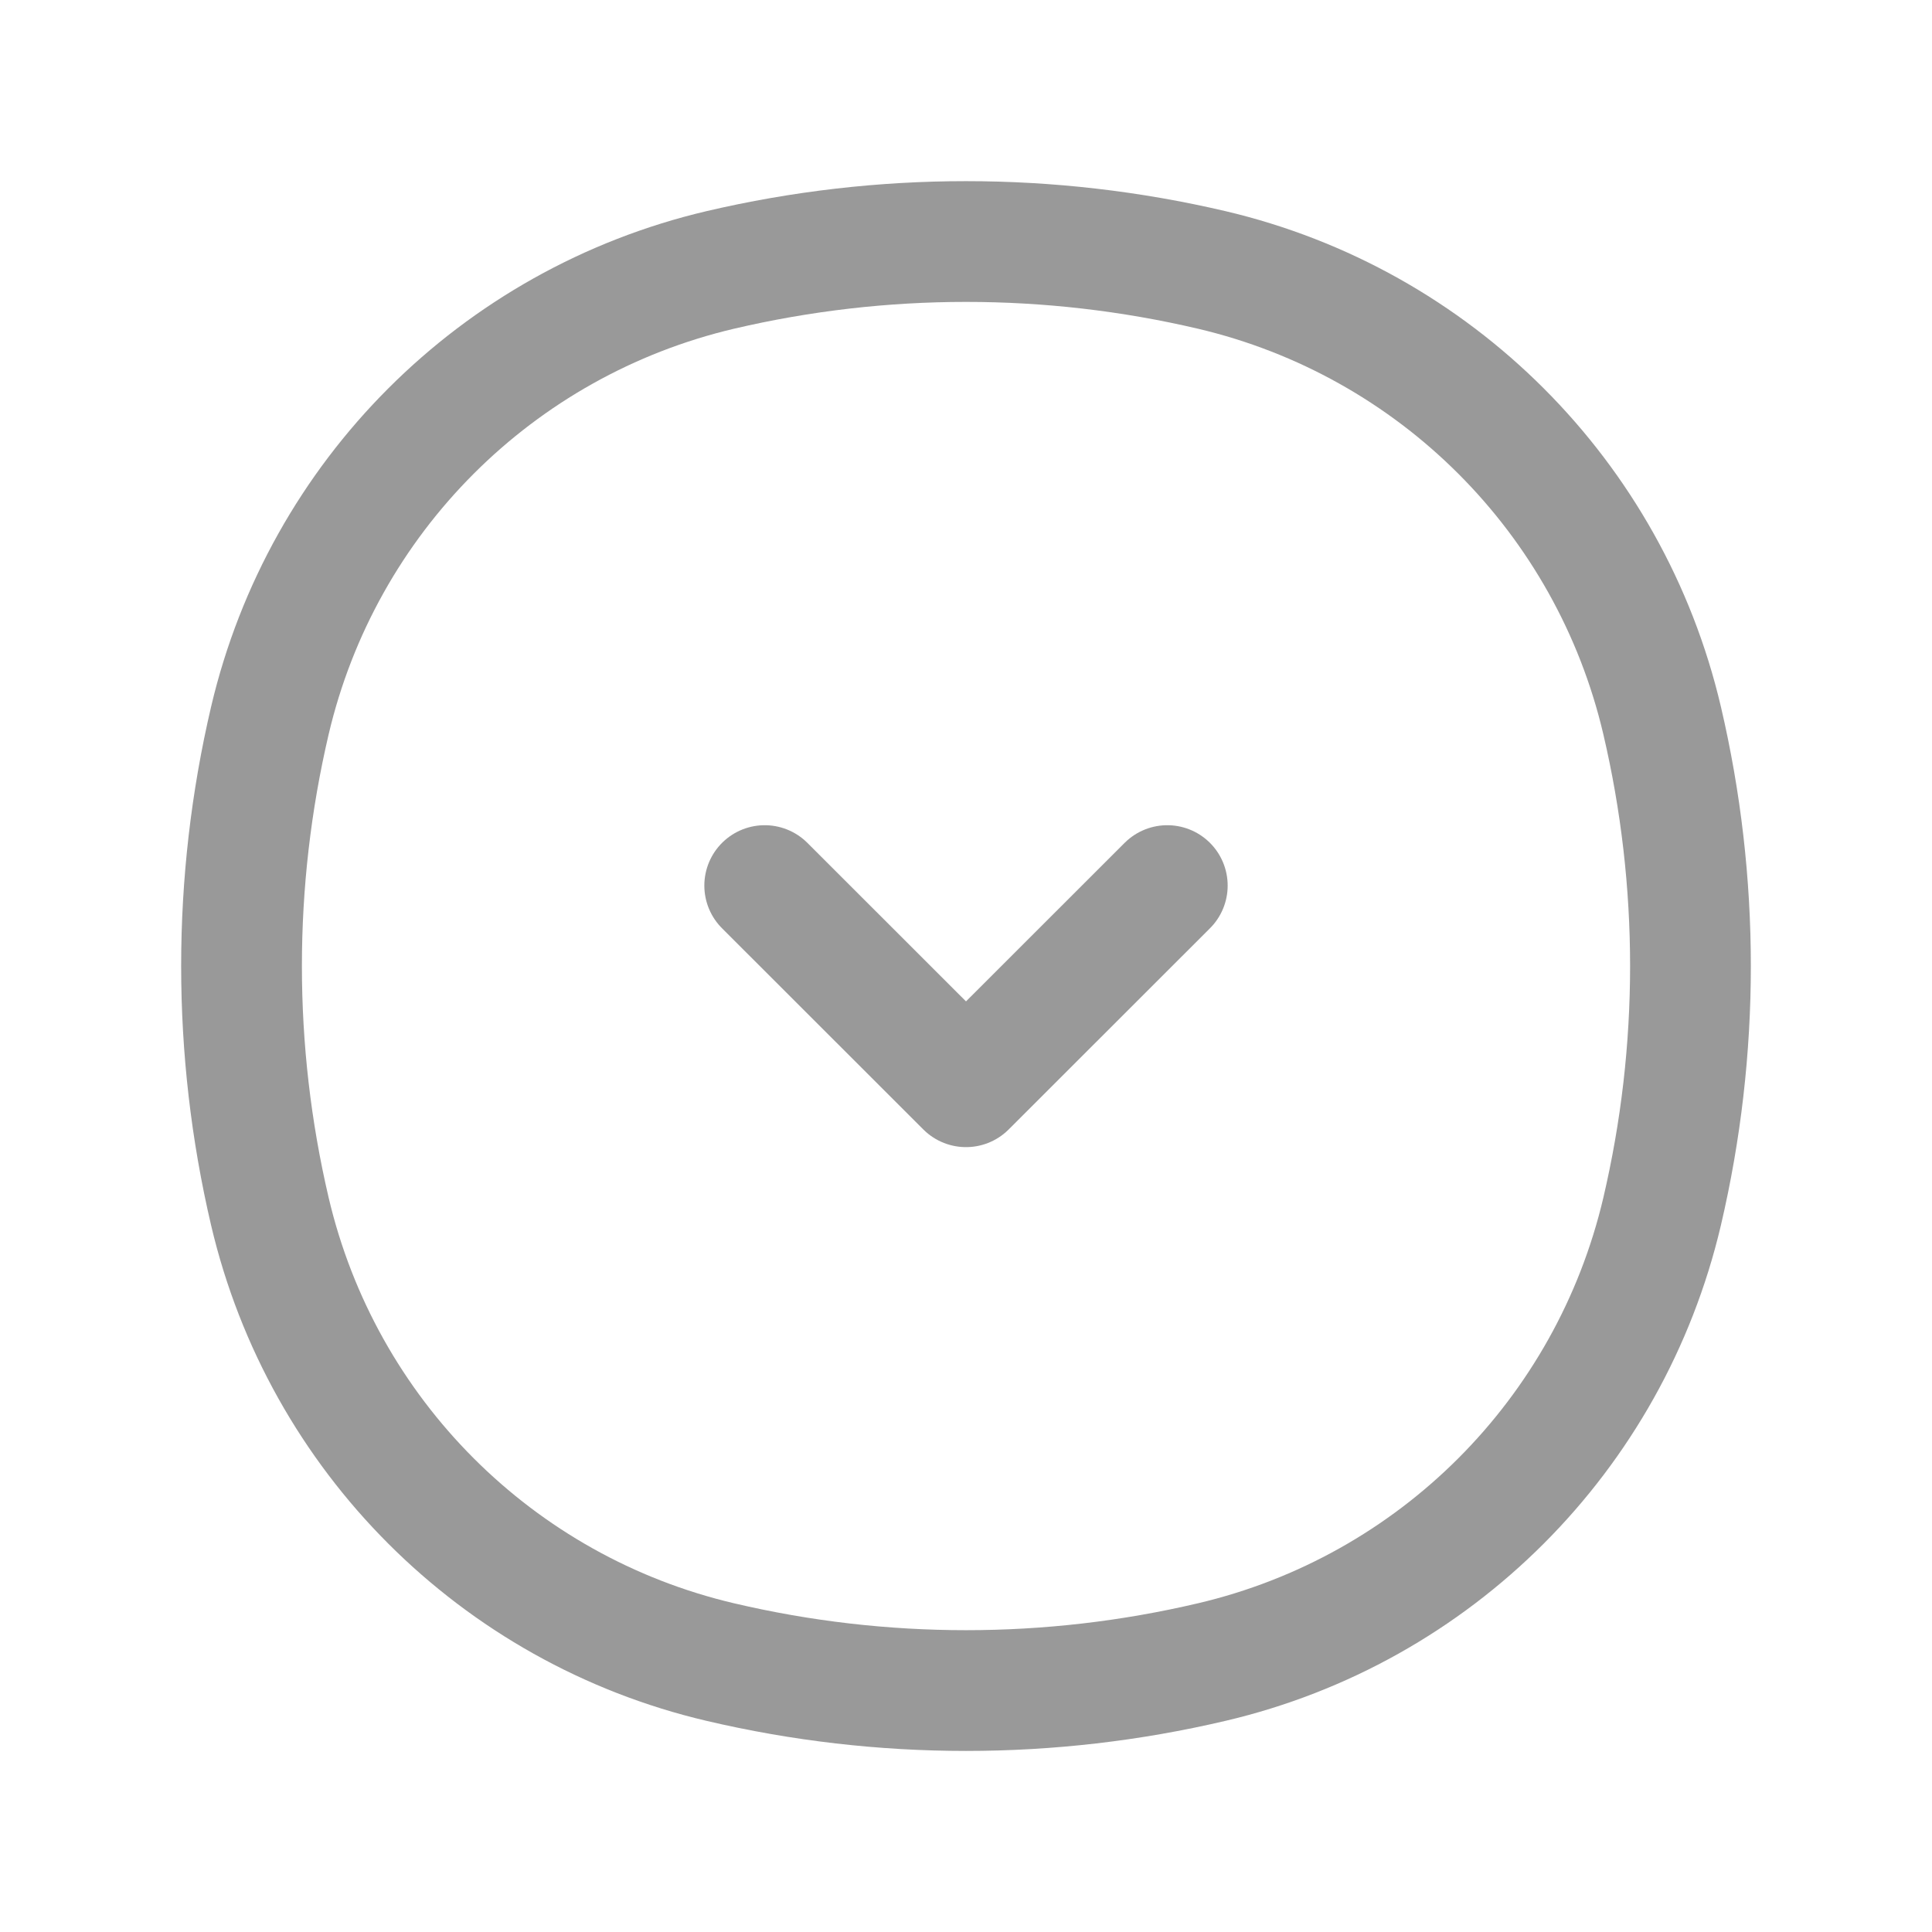 <svg width="16" height="16" viewBox="0 0 16 16" fill="none" xmlns="http://www.w3.org/2000/svg">
<path d="M2.235 5.967C2.67 4.115 4.115 2.67 5.967 2.235C7.304 1.922 8.696 1.922 10.033 2.235C11.885 2.67 13.331 4.115 13.765 5.967C14.078 7.304 14.078 8.696 13.765 10.033C13.33 11.885 11.885 13.331 10.033 13.765C8.696 14.079 7.304 14.079 5.967 13.765C4.115 13.331 2.67 11.885 2.235 10.033C1.922 8.696 1.922 7.304 2.235 5.967Z" stroke="#999999"/>
<path d="M9.667 7.334L8 9L6.333 7.334" stroke="#999999" stroke-linecap="round" stroke-linejoin="round"/>
</svg>
